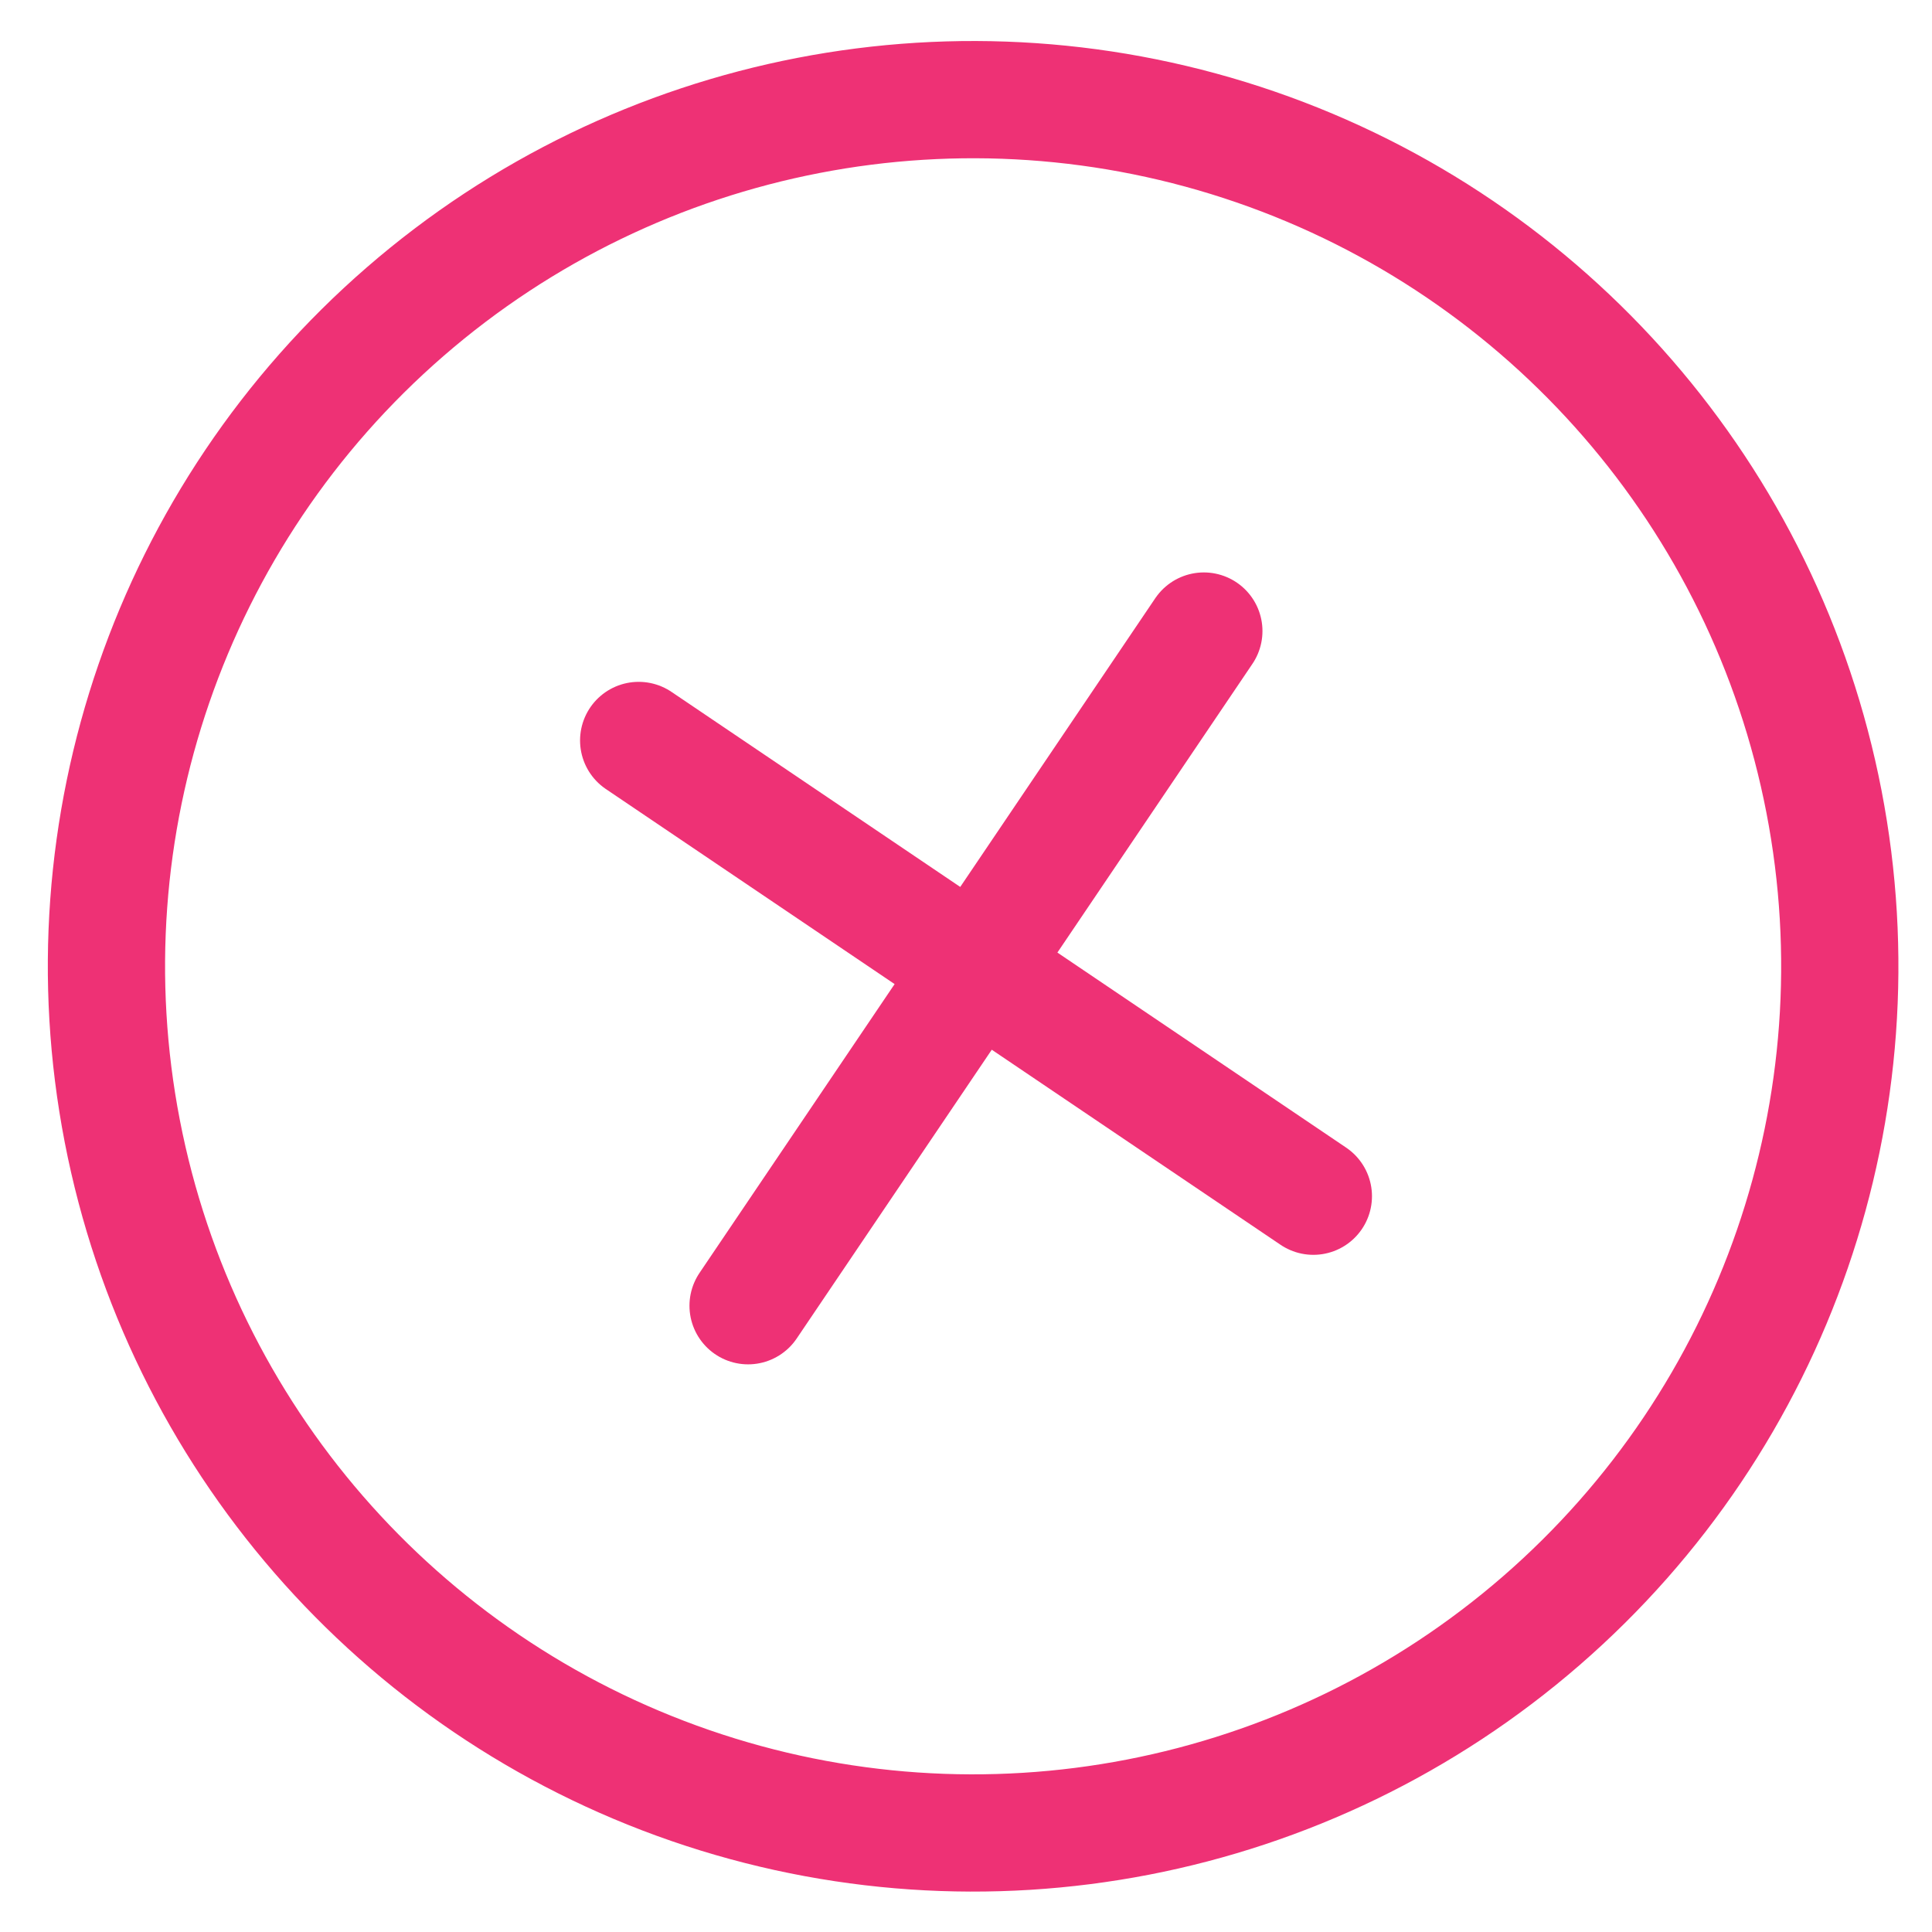 <svg width="19" height="19" viewBox="0 0 19 19" fill="none" xmlns="http://www.w3.org/2000/svg">
<circle cx="9.57" cy="9.503" r="8.523" transform="rotate(-10.962 9.57 9.503)" stroke="#EE3175" stroke-width="1.153"/>
<path d="M11.839 6.206L7.357 12.841M6.281 7.282L12.916 11.764" stroke="#EE3175" stroke-width="1.153" stroke-linecap="round"/>
</svg>
